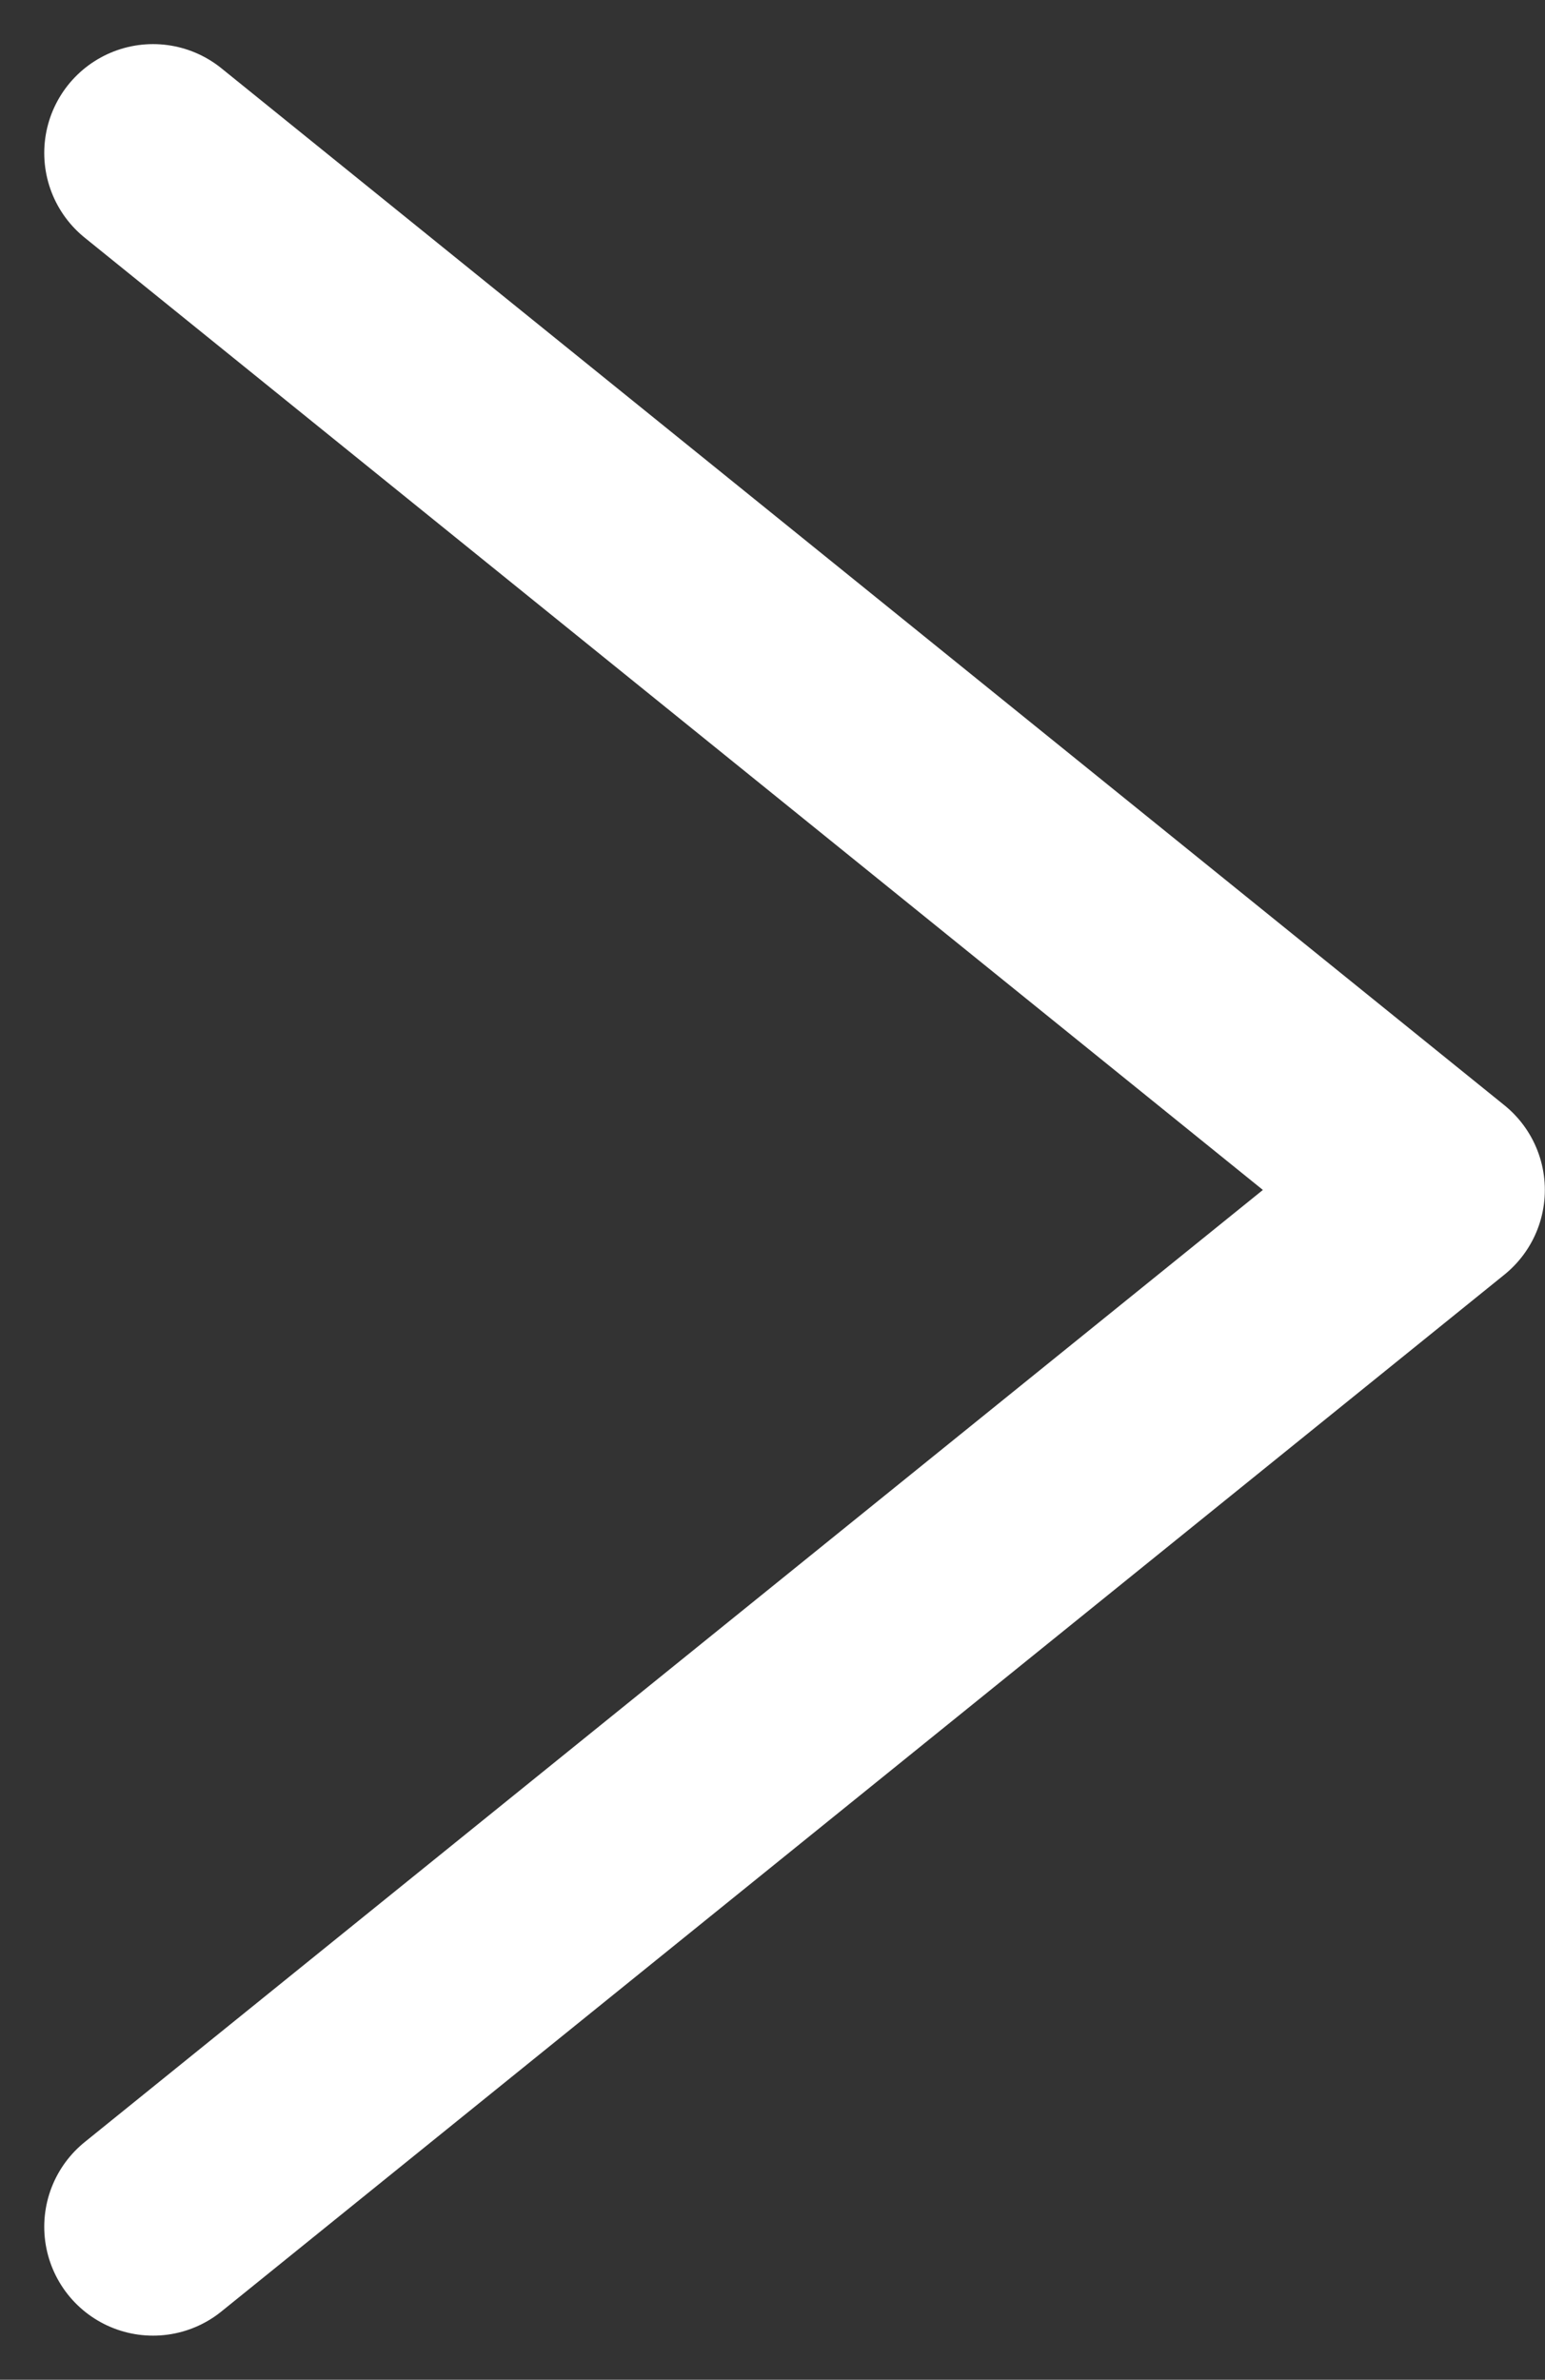 <svg xmlns="http://www.w3.org/2000/svg" width="9.812" height="15.105" viewBox="0 0 9.812 15.105">
  <rect x="0" y="0" width="9.812" height="15.105" fill="#333333" stroke="none"/>
  <path id="_" data-name="&gt;" d="M364.4,1889.282l8.148,6.582-8.148,6.581" transform="translate(-363.428 -1888.311)" fill="none" stroke="#fff" stroke-linecap="round" stroke-linejoin="round" stroke-width="1.382"/>
</svg>
